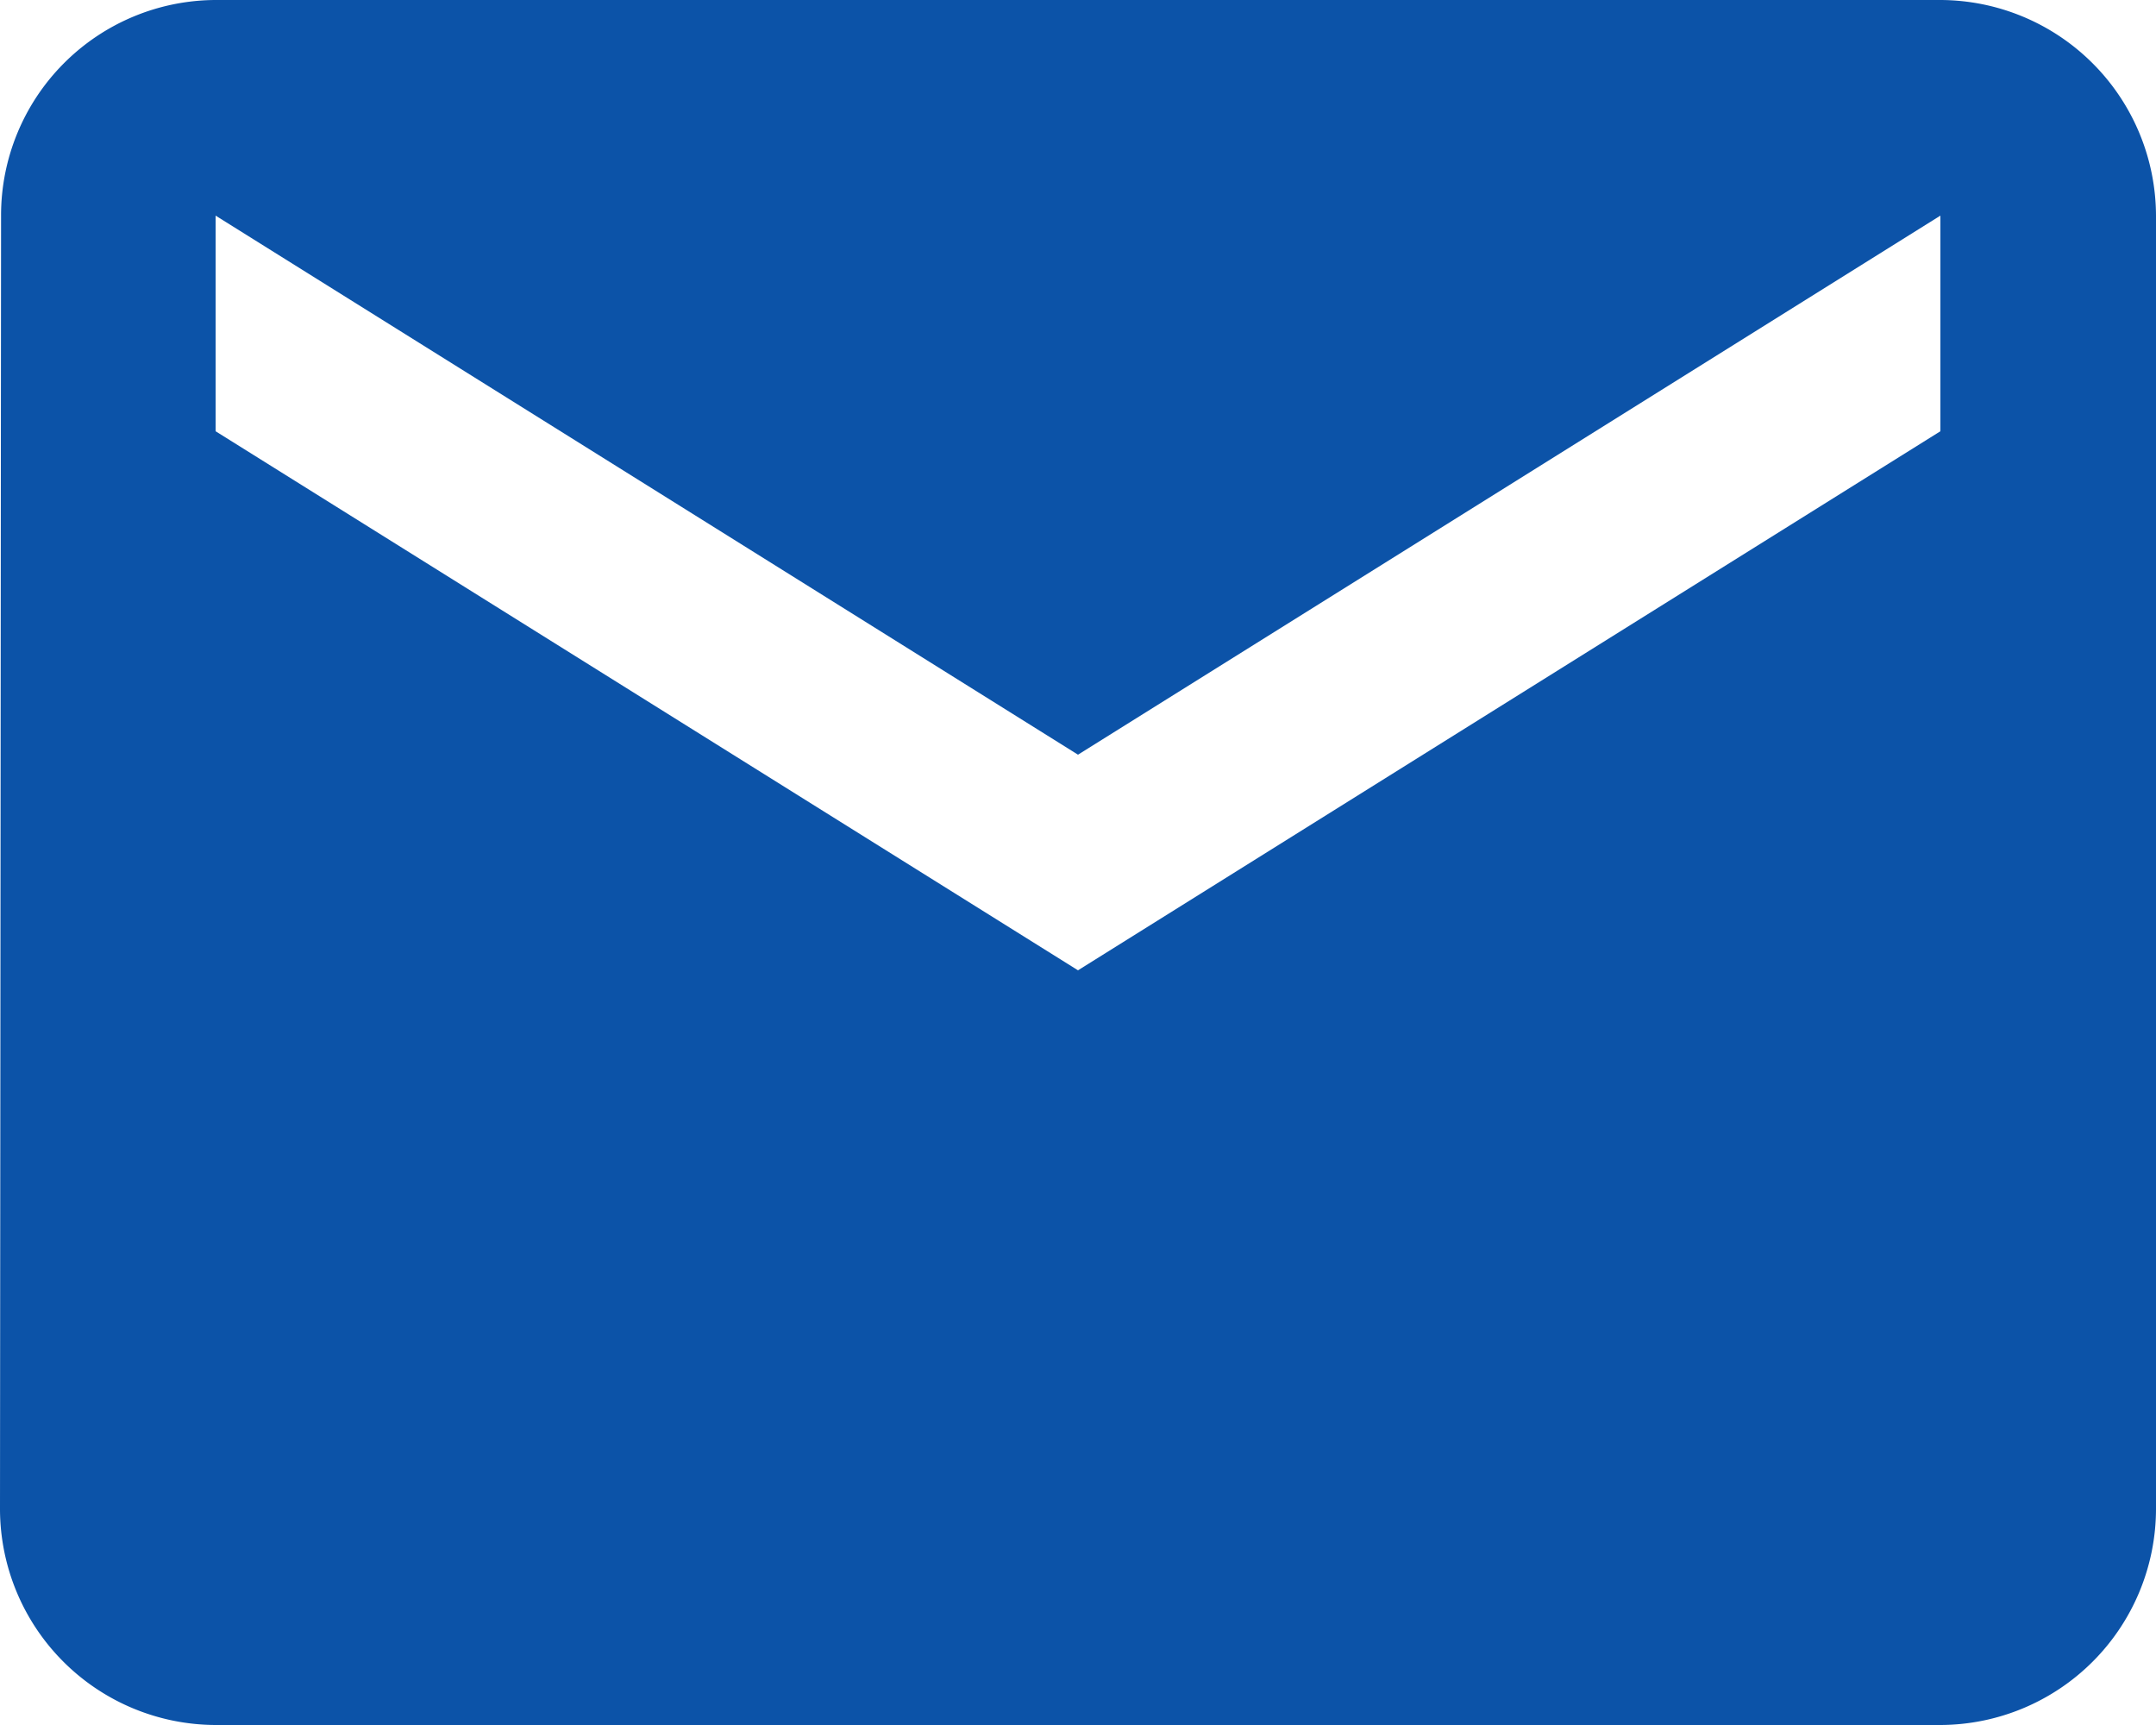 <svg id="Icon_material-email" data-name="Icon material-email" xmlns="http://www.w3.org/2000/svg" width="26.32" height="21.056" viewBox="0 0 26.32 21.056">
  <path id="Icon_material-email-2" data-name="Icon material-email" d="M26.688,6H5.632A2.628,2.628,0,0,0,3.013,8.632L3,24.424a2.64,2.64,0,0,0,2.632,2.632H26.688a2.64,2.64,0,0,0,2.632-2.632V8.632A2.64,2.64,0,0,0,26.688,6Zm0,5.264L16.16,17.844,5.632,11.264V8.632l10.528,6.58,10.528-6.58Z" transform="translate(-3 -6)" fill="#0c53a8"/>
</svg>
